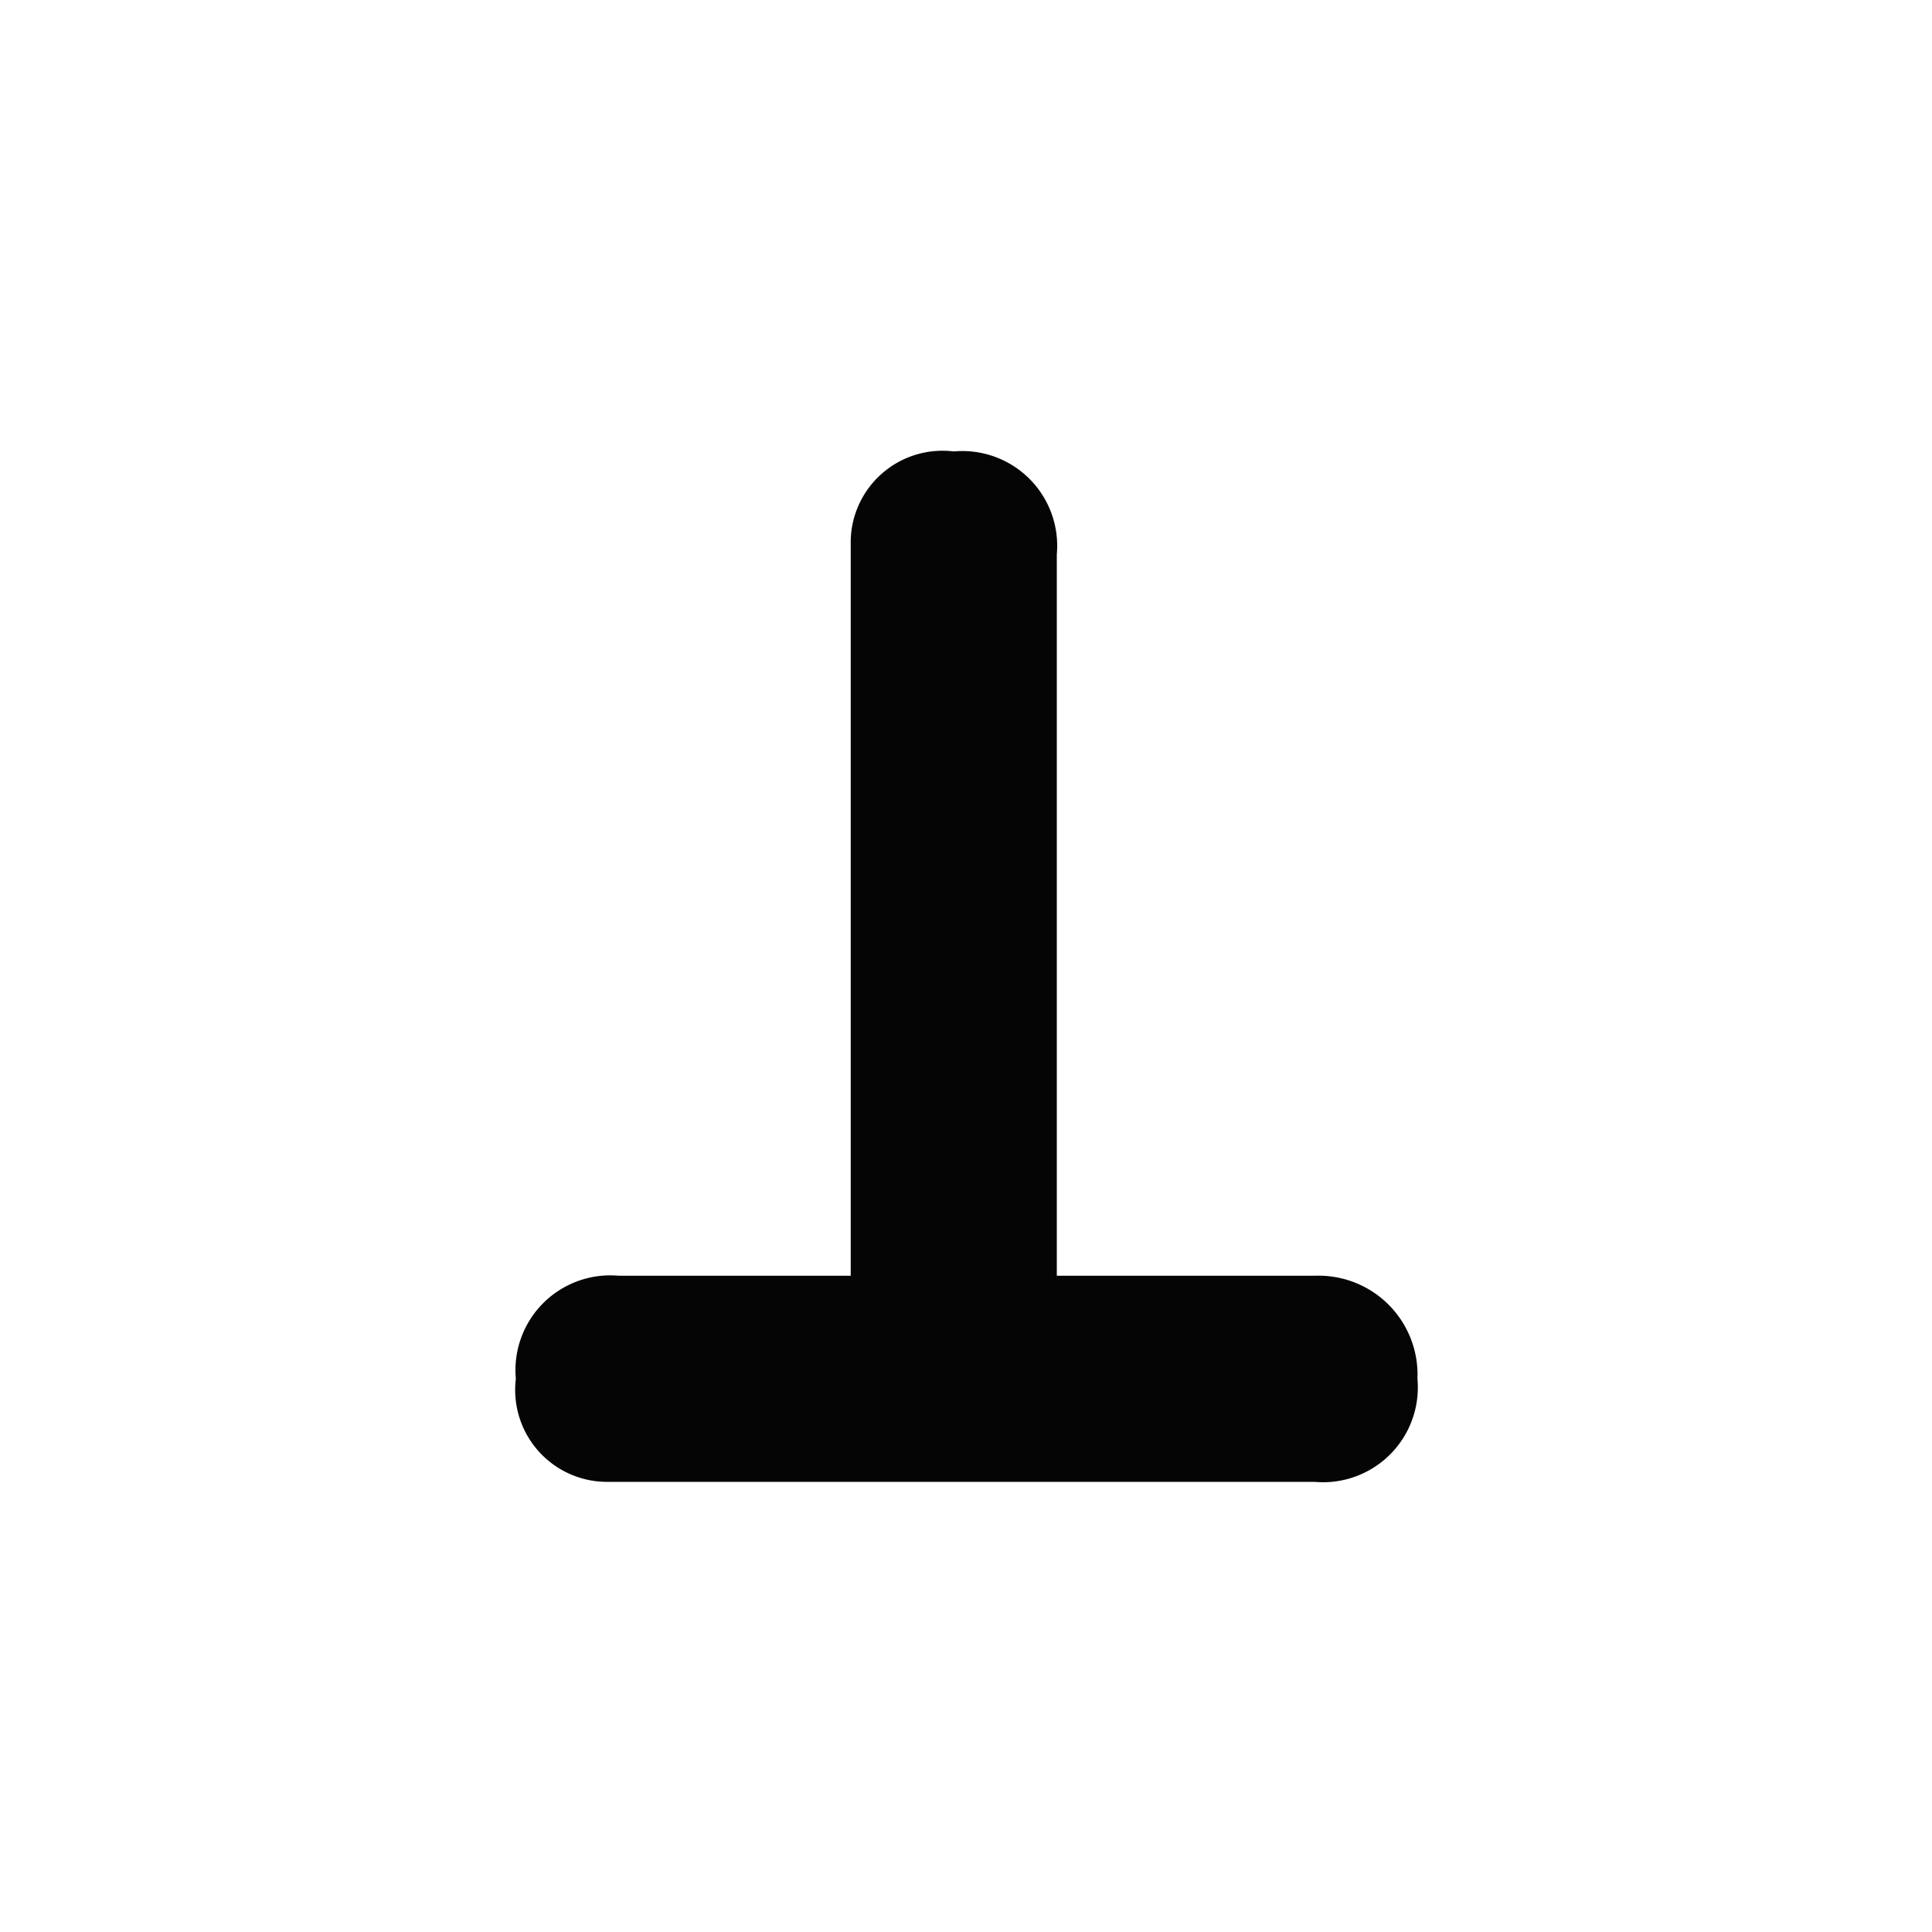<svg xmlns="http://www.w3.org/2000/svg" viewBox="0 0 15 15" height="15" width="15"><title>cemetery-JP-11.svg</title><rect fill="none" x="0" y="0" width="15" height="15"></rect><path fill="#050505" transform="translate(2 2)" d="M8.205,7.905h-2v-5.6a.736.736,0,0,0-.8-.8.713.713,0,0,0-.795.62.734.734,0,0,0-.005.08v5.7h-1.8a.736.736,0,0,0-.8.8A.714.714,0,0,0,2.627,9.5a.701.701,0,0,0,.078.005h5.5a.736.736,0,0,0,.8-.666.751.751,0,0,0,0-.134.768.768,0,0,0-.736-.8h0C8.248,7.904,8.227,7.904,8.205,7.905Z"></path></svg>